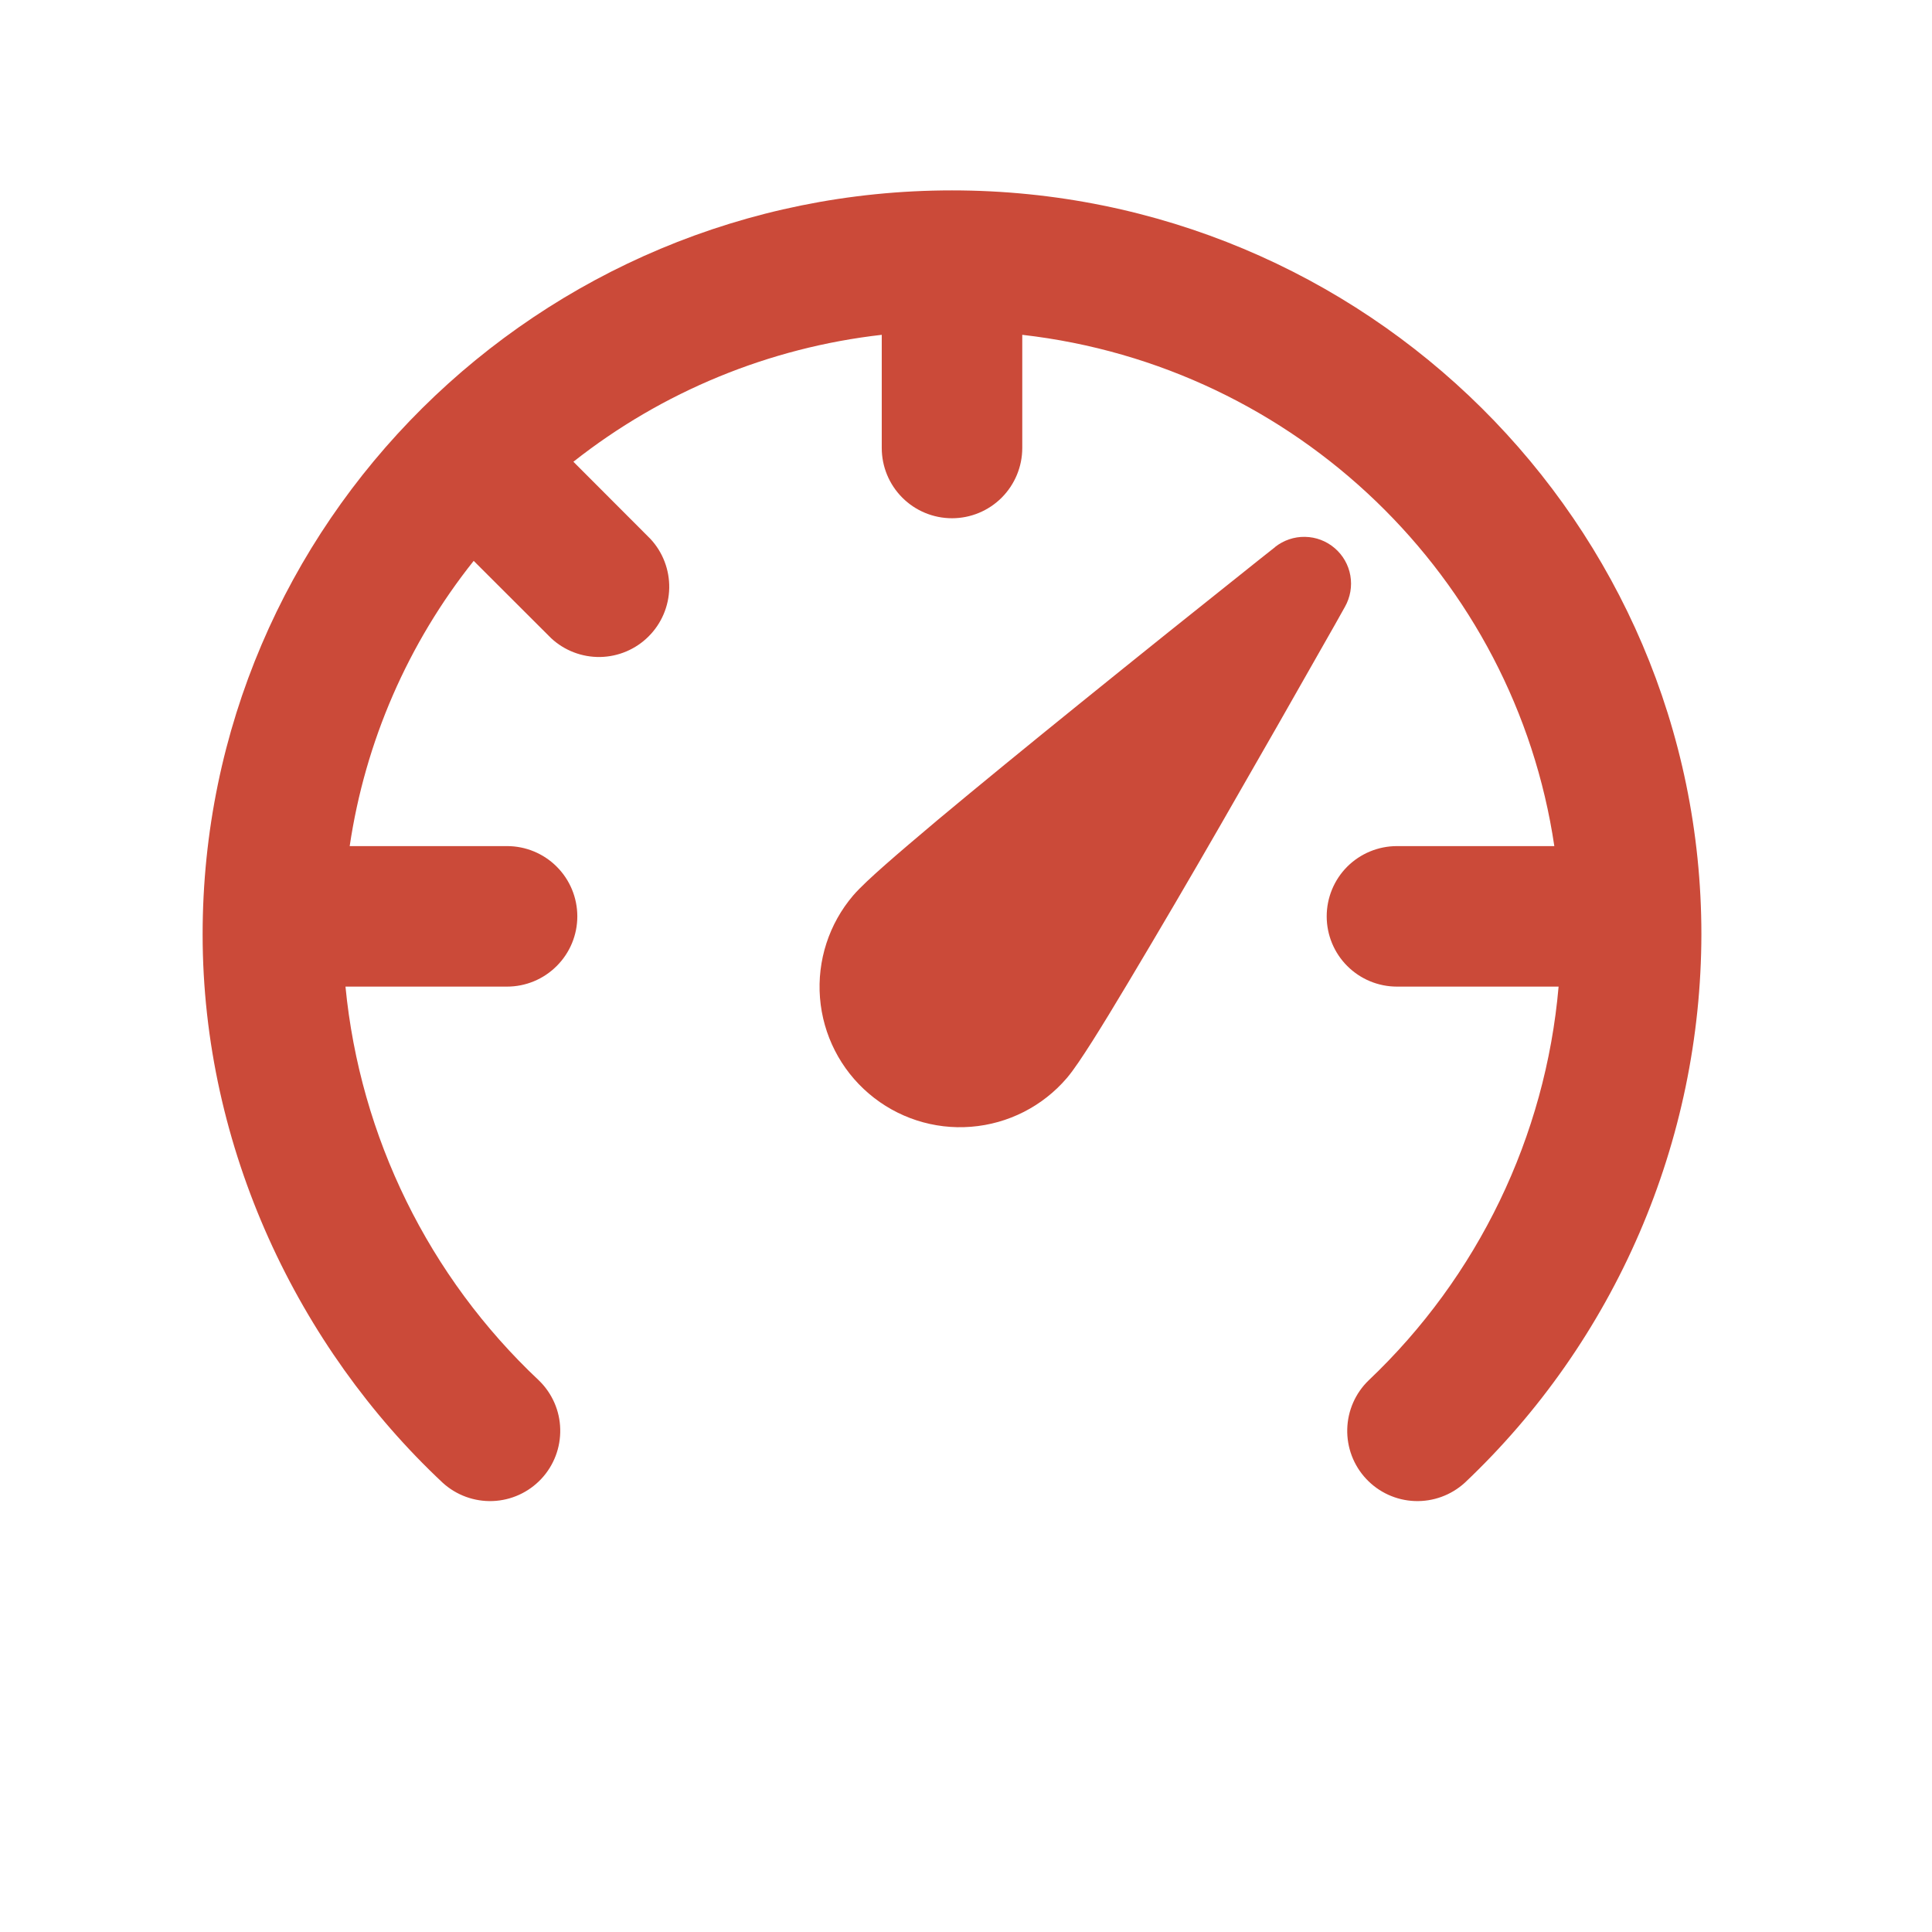 <svg width="33" height="33" viewBox="0 0 33 33" fill="none" xmlns="http://www.w3.org/2000/svg">
<path d="M15.061 5.719C13.138 5.937 11.313 6.688 9.794 7.887L11.109 9.204C11.321 9.431 11.436 9.732 11.431 10.043C11.425 10.354 11.299 10.651 11.079 10.87C10.86 11.09 10.563 11.216 10.252 11.222C9.941 11.227 9.64 11.112 9.413 10.9L8.091 9.58C6.968 10.989 6.237 12.67 5.973 14.452H8.661C8.979 14.452 9.284 14.578 9.509 14.803C9.735 15.028 9.861 15.334 9.861 15.652C9.861 15.97 9.735 16.275 9.509 16.5C9.284 16.726 8.979 16.852 8.661 16.852H5.901C6.15 19.42 7.324 21.81 9.203 23.577C9.43 23.796 9.562 24.095 9.569 24.41C9.577 24.725 9.461 25.031 9.245 25.261C9.029 25.491 8.732 25.627 8.417 25.639C8.102 25.651 7.795 25.539 7.562 25.327C5.098 23.018 3.461 19.614 3.461 15.961C3.461 8.934 9.2 3.252 16.261 3.252C23.322 3.252 29.061 8.932 29.061 15.961C29.058 17.715 28.698 19.449 28.003 21.059C27.308 22.67 26.293 24.122 25.019 25.327C24.786 25.539 24.479 25.651 24.164 25.639C23.849 25.627 23.552 25.491 23.336 25.261C23.12 25.031 23.004 24.725 23.012 24.41C23.02 24.095 23.151 23.796 23.378 23.577C25.244 21.807 26.399 19.415 26.622 16.852H23.861C23.543 16.852 23.238 16.726 23.012 16.5C22.787 16.275 22.661 15.97 22.661 15.652C22.661 15.334 22.787 15.028 23.012 14.803C23.238 14.578 23.543 14.452 23.861 14.452H26.549C25.87 9.866 22.144 6.252 17.461 5.719V7.652C17.461 7.97 17.334 8.275 17.11 8.5C16.884 8.726 16.579 8.852 16.261 8.852C15.943 8.852 15.637 8.726 15.412 8.5C15.187 8.275 15.061 7.97 15.061 7.652V5.719ZM21.779 9.343C21.925 9.228 22.106 9.166 22.291 9.17C22.477 9.173 22.656 9.241 22.797 9.362C22.938 9.482 23.033 9.648 23.065 9.831C23.097 10.014 23.064 10.202 22.973 10.364L22.797 10.678C22.154 11.814 21.506 12.948 20.855 14.079C20.334 14.985 19.806 15.886 19.27 16.783C19.038 17.172 18.827 17.518 18.656 17.788C18.496 18.039 18.339 18.278 18.224 18.412C17.811 18.896 17.222 19.196 16.587 19.246C15.953 19.297 15.324 19.093 14.84 18.679C14.356 18.266 14.056 17.677 14.006 17.043C13.956 16.408 14.16 15.779 14.573 15.295C14.688 15.161 14.898 14.967 15.122 14.77C15.362 14.558 15.671 14.297 16.018 14.004C16.715 13.422 17.589 12.708 18.44 12.02C19.455 11.199 20.474 10.382 21.496 9.569L21.779 9.345V9.343Z" fill="#CB4A39"/>
</svg>
